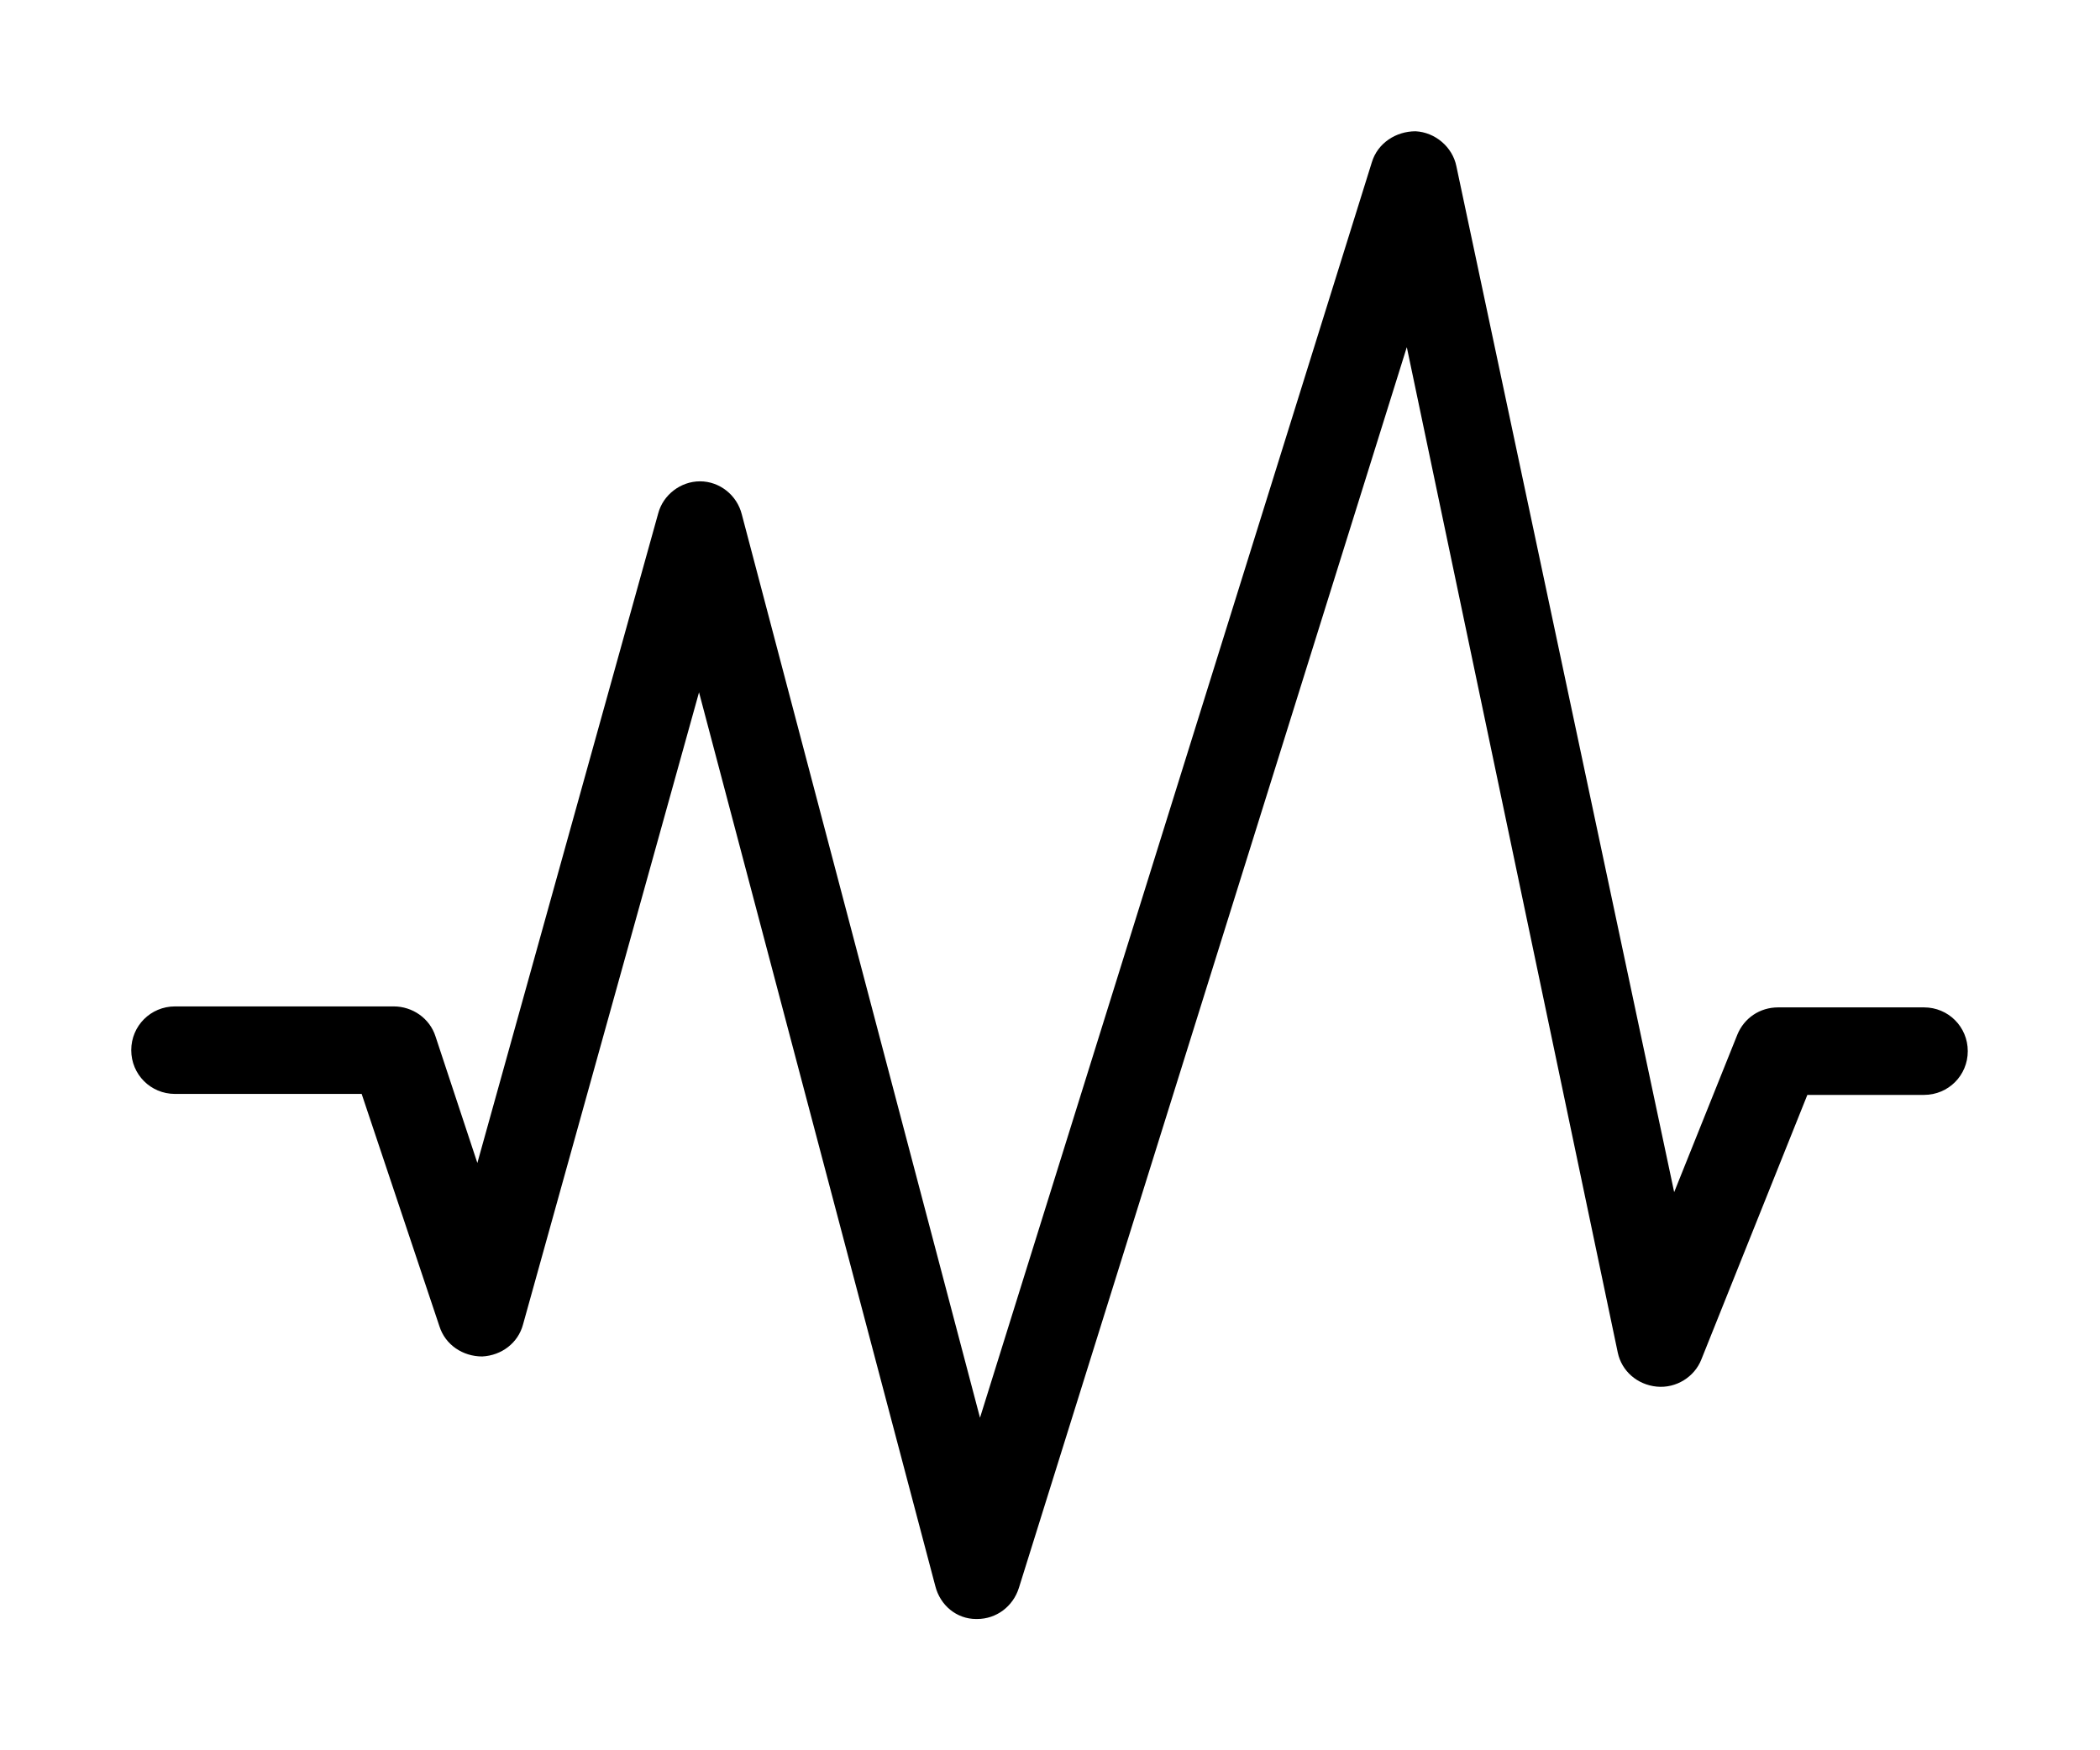 <?xml version="1.0" encoding="utf-8"?>
<!-- Generator: Adobe Illustrator 23.0.1, SVG Export Plug-In . SVG Version: 6.00 Build 0)  -->
<svg version="1.1" id="Layer_1" xmlns="http://www.w3.org/2000/svg" xmlns:xlink="http://www.w3.org/1999/xlink" x="0px" y="0px"
	 viewBox="0 0 216 180" style="enable-background:new 0 0 216 180;" xml:space="preserve">
<path d="M100.5,166.5c0,0-0.1,0-0.1,0c-2,0-3.7-1.4-4.2-3.4L71.9,71.2l-18.1,65c-0.5,1.9-2.2,3.2-4.2,3.3c-2,0-3.8-1.2-4.4-3.1
	l-8-23.9H18c-2.5,0-4.5-2-4.5-4.5s2-4.5,4.5-4.5h22.5c1.9,0,3.7,1.2,4.3,3.1l4.3,13l18.6-66.8c0.5-1.9,2.3-3.3,4.3-3.3c0,0,0,0,0,0
	c2,0,3.8,1.4,4.3,3.4l24.5,92.9l40.3-129.1c0.6-2,2.5-3.2,4.5-3.2c2,0.1,3.8,1.6,4.2,3.6l22.4,105.5l6.5-16.2
	c0.7-1.7,2.3-2.8,4.2-2.8h15c2.5,0,4.5,2,4.5,4.5s-2,4.5-4.5,4.5h-12l-10.9,27.2c-0.7,1.8-2.6,3-4.6,2.8c-2-0.2-3.6-1.6-4-3.5
	L144.7,35.7l-39.9,127.6C104.2,165.2,102.5,166.5,100.5,166.5z"/>
</svg>

